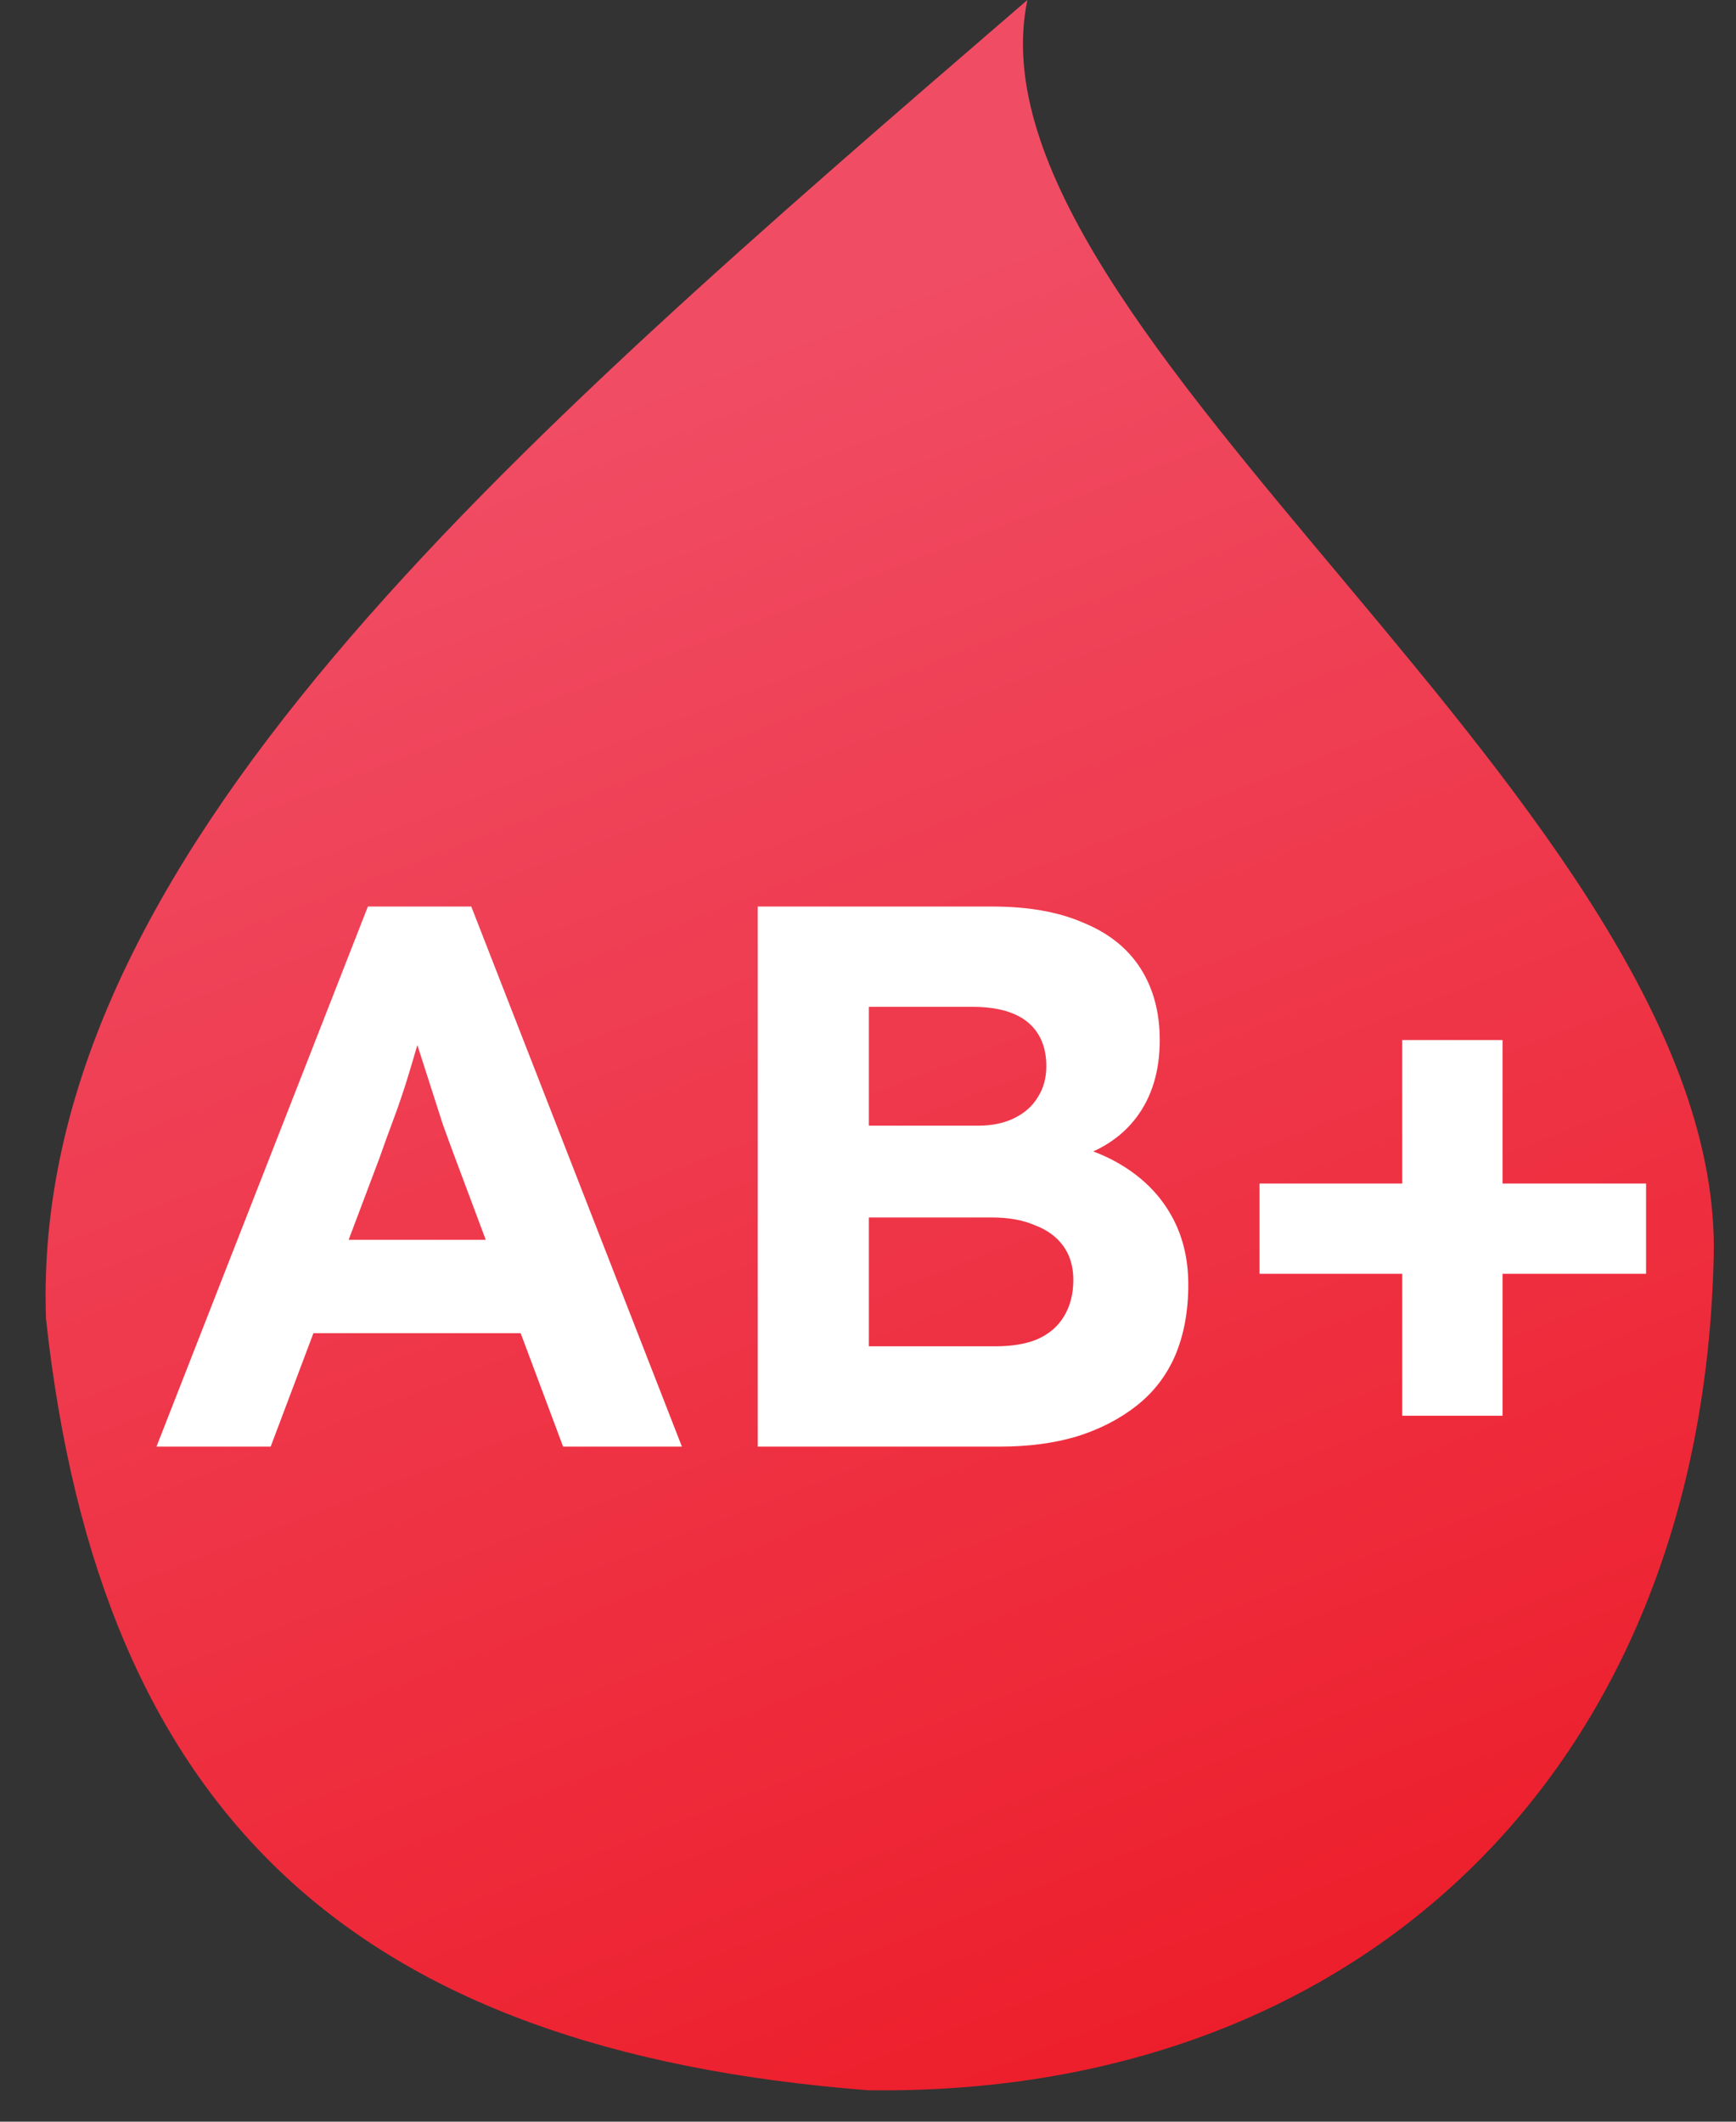 <svg width="36" height="44" viewBox="0 0 36 44" fill="none" xmlns="http://www.w3.org/2000/svg">
<rect x="0" y="0" width="36" height="44" fill="#333333" stroke="none"/>
<path d="M21.305 0C19.869 6.894 35.741 16.84 35.538 26.043C35.3 36.838 28.053 43.502 17.983 43.347C7.336 42.512 2.075 37.634 0.954 27.352C0.617 17.817 10.4 9.404 21.305 0Z" fill="url(#paint0_linear_382_1317)"/>
<path d="M3.245 30L7.629 18.8H9.773L14.141 30H11.677L9.421 23.968C9.357 23.797 9.277 23.579 9.181 23.312C9.096 23.045 9.005 22.763 8.909 22.464C8.813 22.165 8.723 21.883 8.637 21.616C8.552 21.339 8.488 21.109 8.445 20.928L8.877 20.912C8.813 21.157 8.739 21.413 8.653 21.68C8.579 21.936 8.499 22.203 8.413 22.48C8.328 22.747 8.237 23.008 8.141 23.264C8.045 23.52 7.955 23.771 7.869 24.016L5.613 30H3.245ZM5.277 27.648L6.061 25.712H11.197L11.997 27.648H5.277ZM15.714 30V18.8H20.578C21.325 18.8 21.954 18.912 22.466 19.136C22.988 19.349 23.383 19.664 23.65 20.08C23.916 20.496 24.05 20.992 24.05 21.568C24.05 22.208 23.89 22.741 23.57 23.168C23.25 23.595 22.791 23.888 22.194 24.048L22.178 23.728C22.669 23.845 23.101 24.037 23.474 24.304C23.847 24.571 24.135 24.901 24.338 25.296C24.541 25.691 24.642 26.139 24.642 26.64C24.642 27.195 24.551 27.685 24.37 28.112C24.189 28.528 23.922 28.875 23.57 29.152C23.218 29.429 22.802 29.643 22.322 29.792C21.852 29.931 21.325 30 20.738 30H15.714ZM18.018 27.92H20.642C20.983 27.92 21.271 27.872 21.506 27.776C21.751 27.669 21.938 27.509 22.066 27.296C22.194 27.083 22.258 26.832 22.258 26.544C22.258 26.267 22.189 26.032 22.05 25.84C21.911 25.648 21.714 25.504 21.458 25.408C21.212 25.301 20.914 25.248 20.562 25.248H18.018V27.92ZM18.018 23.344H20.29C20.578 23.344 20.828 23.291 21.042 23.184C21.255 23.077 21.415 22.933 21.522 22.752C21.639 22.571 21.698 22.357 21.698 22.112C21.698 21.717 21.57 21.413 21.314 21.2C21.058 20.987 20.674 20.88 20.162 20.88H18.018V23.344ZM26.119 26.416V24.544H34.135V26.416H26.119ZM29.079 29.36V21.568H31.159V29.36H29.079Z" fill="white"/>
<defs>
<linearGradient id="paint0_linear_382_1317" x1="22.524" y1="43.417" x2="9.145" y2="8.769" gradientUnits="userSpaceOnUse">
<stop stop-color="#ED1E2B"/>
<stop offset="1" stop-color="#F04D65"/>
</linearGradient>
</defs>
</svg>
